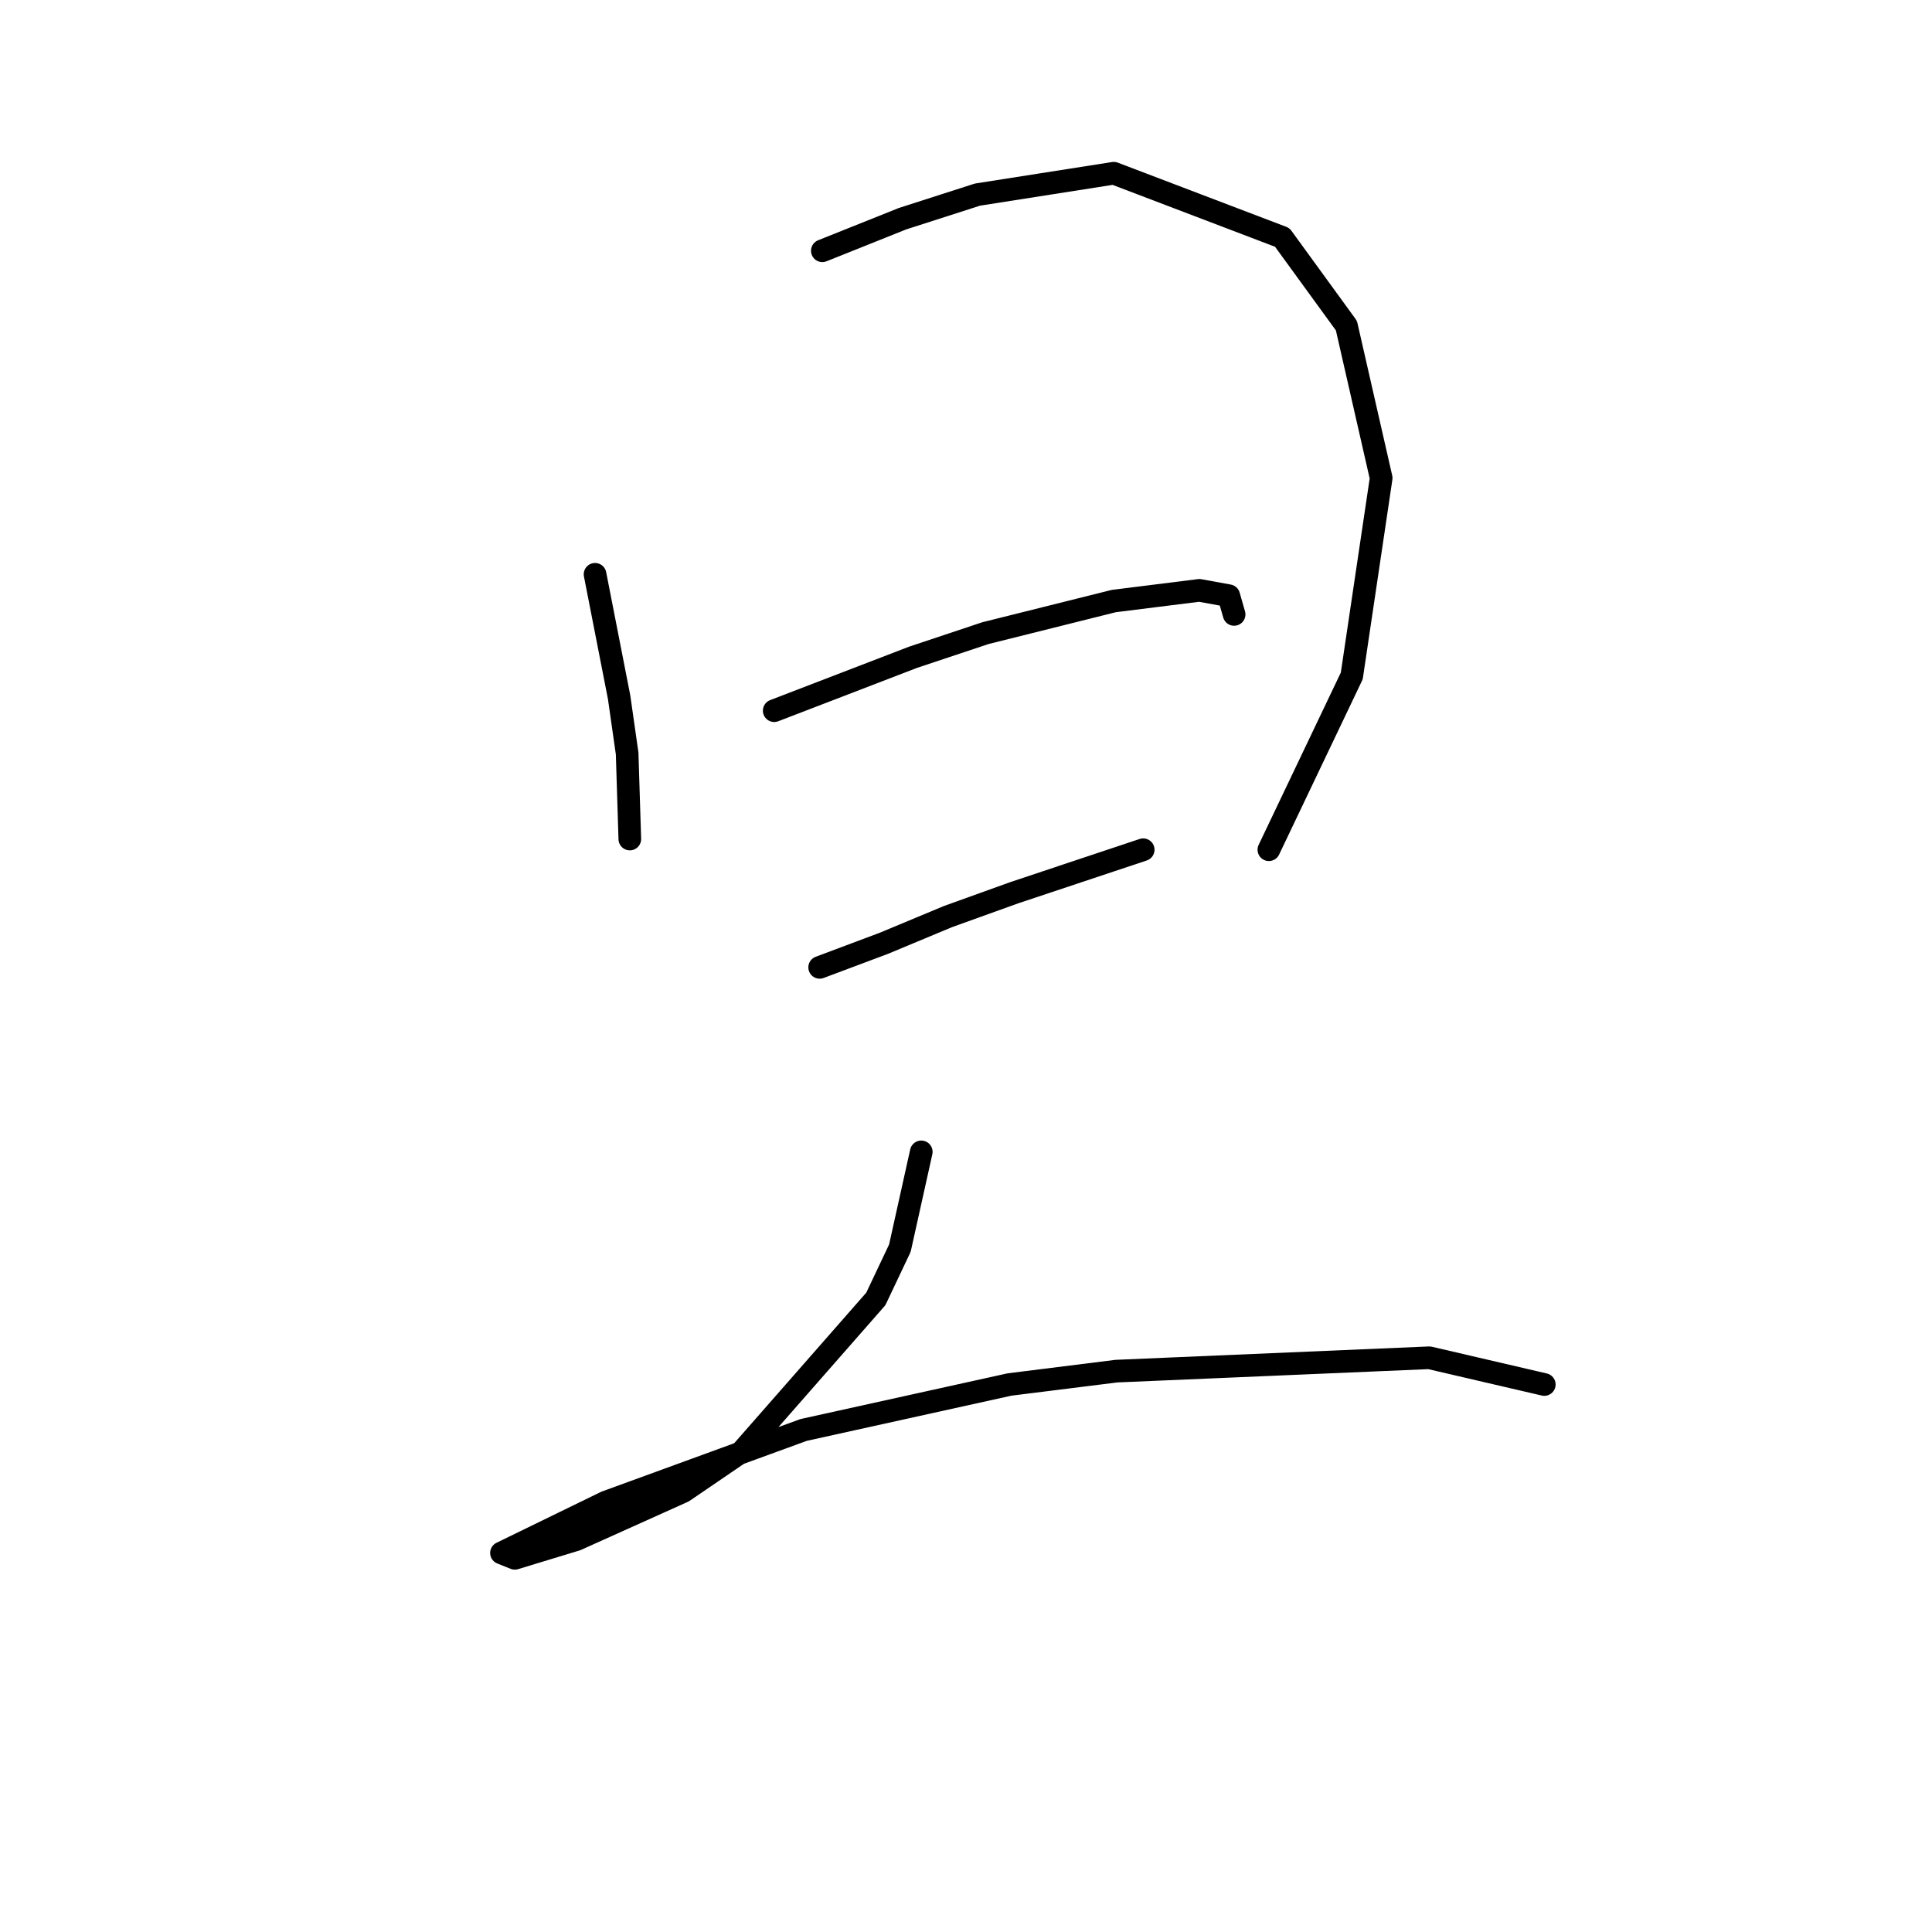 <?xml version="1.0" standalone="no"?>
    <svg width="256" height="256" xmlns="http://www.w3.org/2000/svg" version="1.1">
    <polyline stroke="black" stroke-width="3" stroke-linecap="round" fill="transparent" stroke-linejoin="round" points="78.848 76.099 82.037 92.397 83.099 99.838 83.454 111.176 83.454 111.176 " />
        <polyline stroke="black" stroke-width="3" stroke-linecap="round" fill="transparent" stroke-linejoin="round" points="108.964 33.229 119.593 28.977 129.513 25.788 147.583 22.954 169.904 31.457 178.407 43.149 183.013 63.344 179.116 89.563 168.133 112.593 168.133 112.593 " />
        <polyline stroke="black" stroke-width="3" stroke-linecap="round" fill="transparent" stroke-linejoin="round" points="102.586 94.169 121.01 87.083 130.576 83.894 147.583 79.643 158.921 78.225 162.818 78.934 163.527 81.414 163.527 81.414 " />
        <polyline stroke="black" stroke-width="3" stroke-linecap="round" fill="transparent" stroke-linejoin="round" points="108.609 128.182 117.113 124.994 125.616 121.45 134.474 118.262 142.977 115.427 151.48 112.593 151.48 112.593 " />
        <polyline stroke="black" stroke-width="3" stroke-linecap="round" fill="transparent" stroke-linejoin="round" points="122.073 152.629 119.239 165.384 116.05 172.116 98.335 192.311 90.54 197.626 76.368 204.004 68.219 206.484 66.447 205.775 80.265 199.043 106.484 189.477 133.765 183.454 147.937 181.682 189.391 179.911 204.626 183.454 204.626 183.454 " />
        </svg>